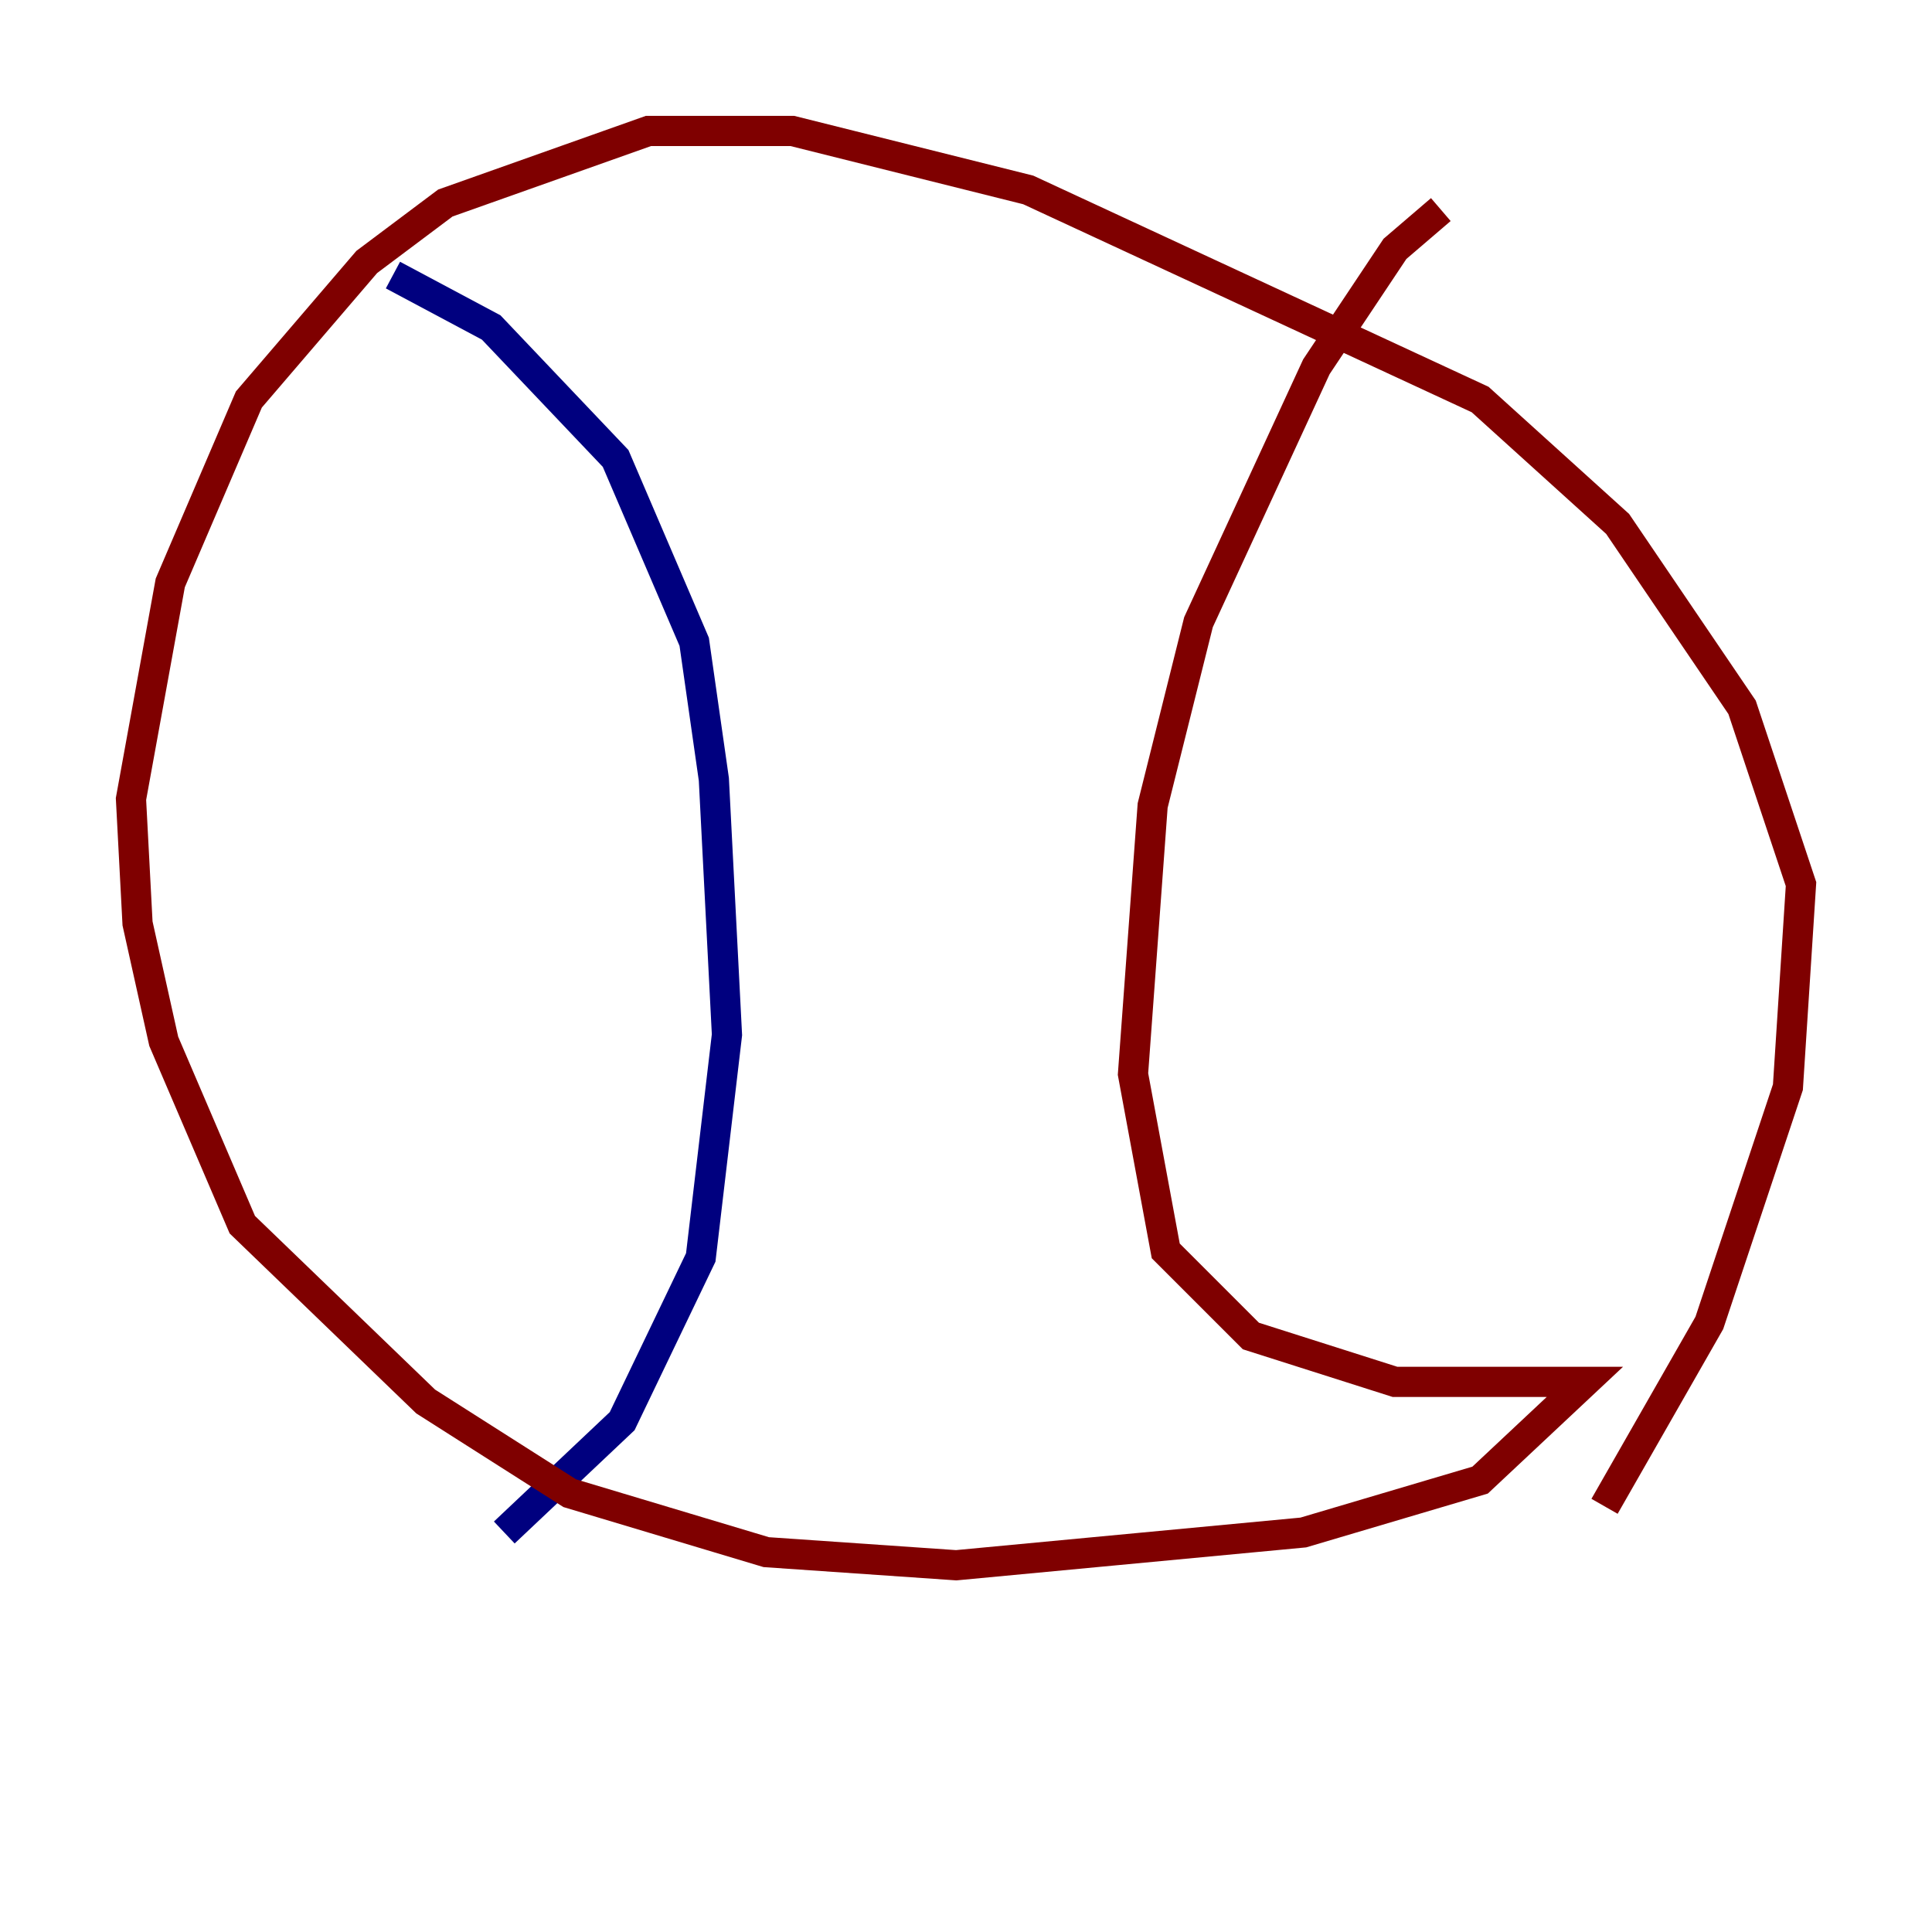 <?xml version="1.0" encoding="utf-8" ?>
<svg baseProfile="tiny" height="128" version="1.2" viewBox="0,0,128,128" width="128" xmlns="http://www.w3.org/2000/svg" xmlns:ev="http://www.w3.org/2001/xml-events" xmlns:xlink="http://www.w3.org/1999/xlink"><defs /><polyline fill="none" points="26.034,18.224 32.542,21.695 40.786,30.373 45.993,42.522 47.295,51.634 48.163,68.556 46.427,83.308 41.22,94.156 33.41,101.532" stroke="#00007f" stroke-width="2" /><polyline fill="none" points="95.458,13.885 92.42,16.488 87.214,24.298 79.403,41.22 76.366,53.37 75.064,71.159 77.234,82.875 82.875,88.515 92.42,91.552 105.003,91.552 98.061,98.061 86.346,101.532 63.349,103.702 50.766,102.834 37.749,98.929 28.203,92.854 16.054,81.139 10.848,68.99 9.112,61.18 8.678,52.936 11.281,38.617 16.488,26.468 24.298,17.356 29.505,13.451 42.956,8.678 52.502,8.678 68.122,12.583 98.061,26.468 107.173,34.712 115.417,46.861 119.322,58.576 118.454,72.027 113.248,87.647 106.305,99.797" stroke="#7f0000" stroke-width="2" /></svg>